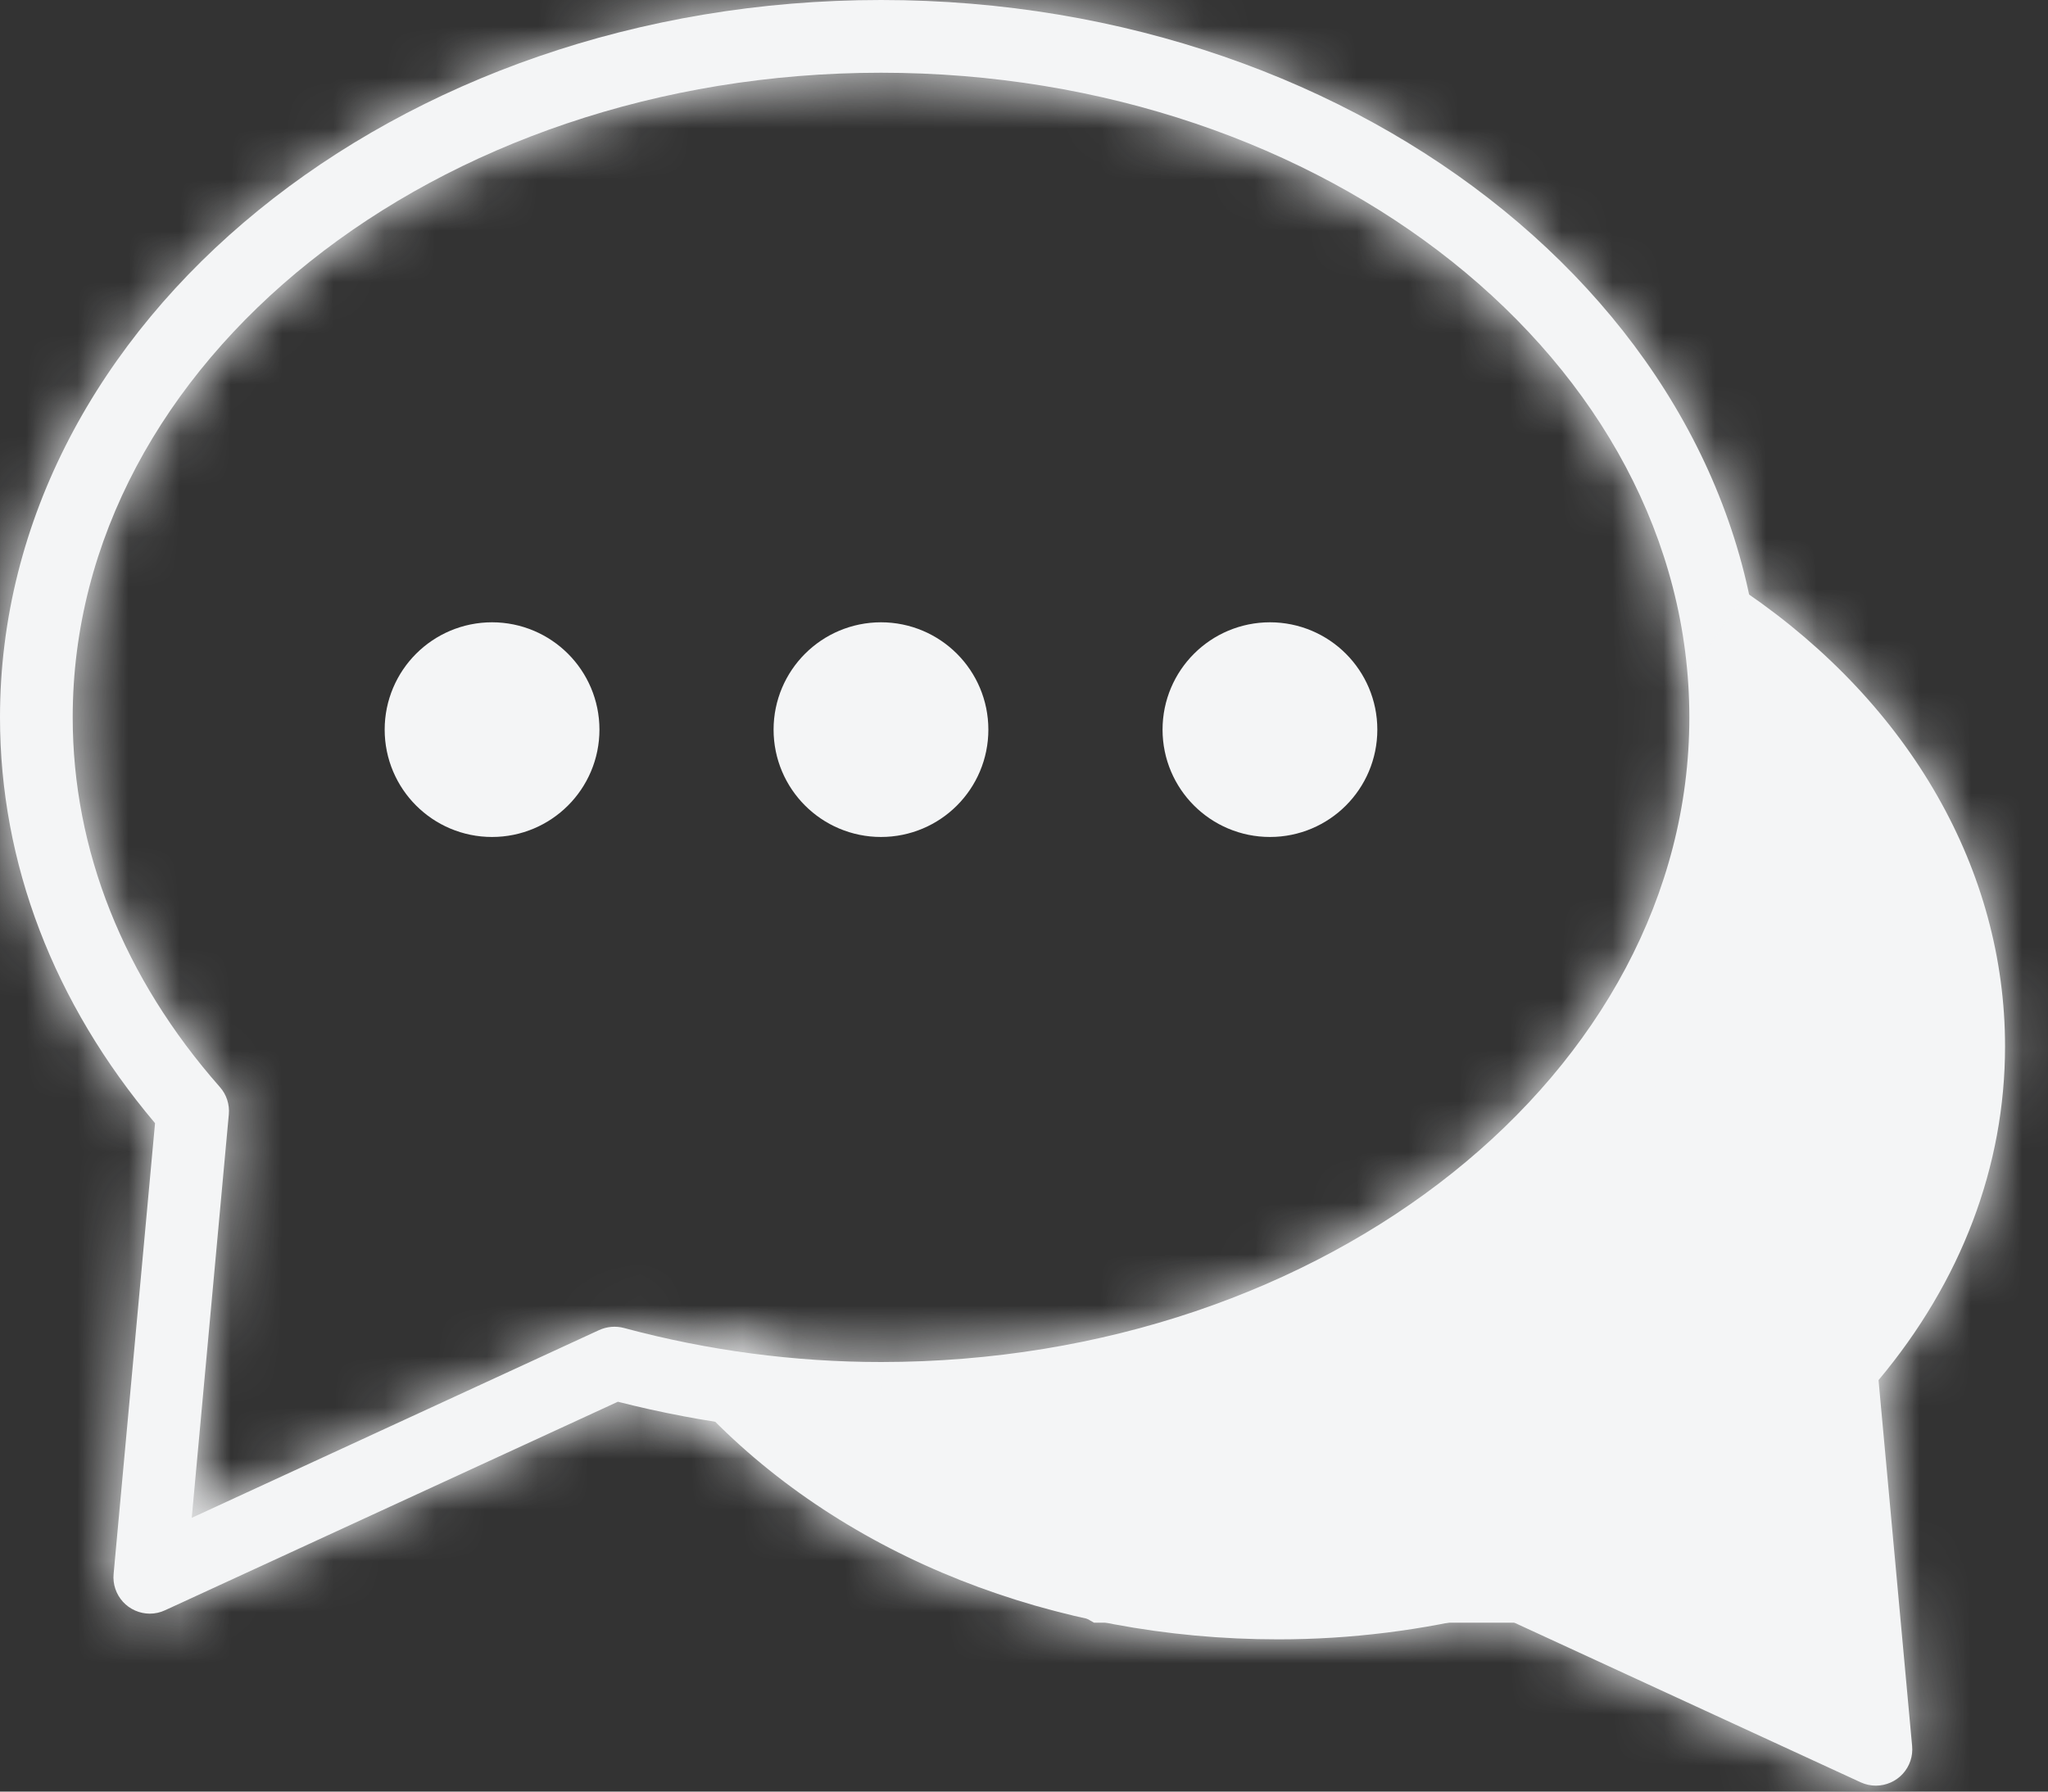 <svg width="40" height="35" viewBox="0 0 40 35" fill="none" xmlns="http://www.w3.org/2000/svg">
<rect x="0" y="0" width="40" height="35" fill="#333333" stroke="none"/>
<mask id="path-1-inside-1" fill="white">
<path d="M2.925 31.524C2.726 31.523 2.535 31.439 2.401 31.292C2.267 31.144 2.2 30.947 2.219 30.748L3.028 21.942C1.046 19.595 0 16.86 0 14.014C0 6.286 7.719 0 17.208 0C26.696 0 34.415 6.286 34.415 14.014C34.415 21.741 26.696 28.028 17.208 28.028C15.474 28.028 13.748 27.812 12.068 27.384L3.225 31.457C3.131 31.501 3.029 31.524 2.925 31.524ZM17.208 1.421C8.502 1.421 1.42 7.07 1.42 14.014C1.42 16.605 2.413 19.102 4.295 21.237C4.424 21.383 4.487 21.576 4.469 21.771L3.745 29.652L11.702 25.984C11.854 25.915 12.025 25.9 12.187 25.943C13.824 26.384 15.512 26.608 17.208 26.608C25.913 26.608 32.995 20.958 32.995 14.014C32.995 7.071 25.912 1.421 17.208 1.421Z"/>
</mask>
<path d="M2.925 31.524C2.726 31.523 2.535 31.439 2.401 31.292C2.267 31.144 2.2 30.947 2.219 30.748L3.028 21.942C1.046 19.595 0 16.86 0 14.014C0 6.286 7.719 0 17.208 0C26.696 0 34.415 6.286 34.415 14.014C34.415 21.741 26.696 28.028 17.208 28.028C15.474 28.028 13.748 27.812 12.068 27.384L3.225 31.457C3.131 31.501 3.029 31.524 2.925 31.524ZM17.208 1.421C8.502 1.421 1.42 7.07 1.42 14.014C1.42 16.605 2.413 19.102 4.295 21.237C4.424 21.383 4.487 21.576 4.469 21.771L3.745 29.652L11.702 25.984C11.854 25.915 12.025 25.9 12.187 25.943C13.824 26.384 15.512 26.608 17.208 26.608C25.913 26.608 32.995 20.958 32.995 14.014C32.995 7.071 25.912 1.421 17.208 1.421Z" fill="#F4F5F6"/>
<path d="M2.925 31.524L2.923 33.524L2.928 33.524L2.925 31.524ZM2.219 30.748L0.227 30.565L0.227 30.565L2.219 30.748ZM3.028 21.942L5.02 22.125L5.097 21.291L4.556 20.651L3.028 21.942ZM17.208 28.028V26.028H17.207L17.208 28.028ZM12.068 27.384L12.562 25.446L11.875 25.271L11.232 25.568L12.068 27.384ZM3.225 31.457L2.388 29.64L2.377 29.646L3.225 31.457ZM4.295 21.237L2.794 22.559L2.796 22.561L4.295 21.237ZM4.469 21.771L2.478 21.587L2.478 21.588L4.469 21.771ZM3.745 29.652L1.753 29.469L1.436 32.919L4.582 31.469L3.745 29.652ZM11.702 25.984L10.87 24.166L10.865 24.168L11.702 25.984ZM12.187 25.943L12.706 24.012L12.704 24.011L12.187 25.943ZM17.208 26.608L17.206 28.608H17.208V26.608ZM2.928 29.524C3.29 29.524 3.635 29.677 3.879 29.945L0.923 32.639C1.436 33.202 2.161 33.523 2.923 33.524L2.928 29.524ZM3.879 29.945C4.123 30.212 4.243 30.57 4.21 30.931L0.227 30.565C0.157 31.323 0.41 32.076 0.923 32.639L3.879 29.945ZM4.21 30.931L5.02 22.125L1.037 21.758L0.227 30.565L4.21 30.931ZM4.556 20.651C2.852 18.634 2 16.348 2 14.014H-2C-2 17.373 -0.76 20.556 1.5 23.232L4.556 20.651ZM2 14.014C2 7.755 8.421 2 17.208 2V-2C7.018 -2 -2 4.817 -2 14.014H2ZM17.208 2C25.995 2 32.415 7.755 32.415 14.014H36.415C36.415 4.817 27.397 -2 17.208 -2V2ZM32.415 14.014C32.415 20.272 25.994 26.028 17.208 26.028V30.028C27.397 30.028 36.415 23.209 36.415 14.014H32.415ZM17.207 26.028C15.641 26.028 14.08 25.833 12.562 25.446L11.575 29.322C13.416 29.791 15.308 30.028 17.208 30.028L17.207 26.028ZM11.232 25.568L2.389 29.64L4.062 33.273L12.905 29.201L11.232 25.568ZM2.377 29.646C2.548 29.566 2.734 29.524 2.923 29.524L2.928 33.524C3.324 33.523 3.715 33.436 4.073 33.268L2.377 29.646ZM17.208 -0.579C7.843 -0.579 -0.58 5.567 -0.58 14.014H3.42C3.42 8.573 9.161 3.421 17.208 3.421V-0.579ZM-0.58 14.014C-0.58 17.141 0.625 20.098 2.794 22.559L5.795 19.914C4.202 18.107 3.42 16.07 3.42 14.014H-0.58ZM2.796 22.561C2.56 22.294 2.445 21.942 2.478 21.587L6.461 21.954C6.529 21.211 6.288 20.472 5.794 19.913L2.796 22.561ZM2.478 21.588L1.753 29.469L5.736 29.835L6.461 21.954L2.478 21.588ZM4.582 31.469L12.539 27.8L10.865 24.168L2.908 27.836L4.582 31.469ZM12.534 27.803C12.263 27.927 11.957 27.952 11.669 27.875L12.704 24.011C12.093 23.848 11.444 23.902 10.87 24.166L12.534 27.803ZM11.667 27.875C13.473 28.361 15.336 28.607 17.206 28.608L17.209 24.608C15.688 24.608 14.175 24.407 12.706 24.012L11.667 27.875ZM17.208 28.608C26.573 28.608 34.995 22.461 34.995 14.014H30.995C30.995 19.456 25.254 24.608 17.208 24.608V28.608ZM34.995 14.014C34.995 5.568 26.572 -0.579 17.208 -0.579V3.421C25.253 3.421 30.995 8.573 30.995 14.014H34.995Z" fill="#F4F5F6" mask="url(#path-1-inside-1)"/>
<mask id="path-3-inside-2" fill="white">
<path d="M36.639 34.884C36.536 34.884 36.435 34.861 36.342 34.819L29.154 31.505C27.784 31.851 26.377 32.026 24.965 32.026C20.583 32.026 16.514 30.416 13.804 27.607C13.532 27.325 13.54 26.875 13.822 26.603C14.104 26.331 14.554 26.339 14.826 26.621C17.271 29.154 20.966 30.607 24.965 30.607C26.34 30.606 27.709 30.425 29.038 30.069C29.199 30.026 29.37 30.04 29.522 30.11L35.825 33.019L35.243 26.794C35.225 26.599 35.288 26.406 35.418 26.259C36.934 24.539 37.736 22.526 37.736 20.442C37.736 17.487 36.119 14.682 33.299 12.744C33.09 12.601 32.974 12.356 32.994 12.103C33.014 11.85 33.167 11.627 33.396 11.518C33.625 11.409 33.895 11.43 34.104 11.574C37.318 13.778 39.161 17.009 39.161 20.44C39.161 22.781 38.307 25.031 36.69 26.962L37.346 34.108C37.365 34.307 37.299 34.504 37.164 34.652C37.03 34.799 36.839 34.883 36.64 34.884H36.639Z"/>
</mask>
<path d="M36.639 34.884C36.536 34.884 36.435 34.861 36.342 34.819L29.154 31.505C27.784 31.851 26.377 32.026 24.965 32.026C20.583 32.026 16.514 30.416 13.804 27.607C13.532 27.325 13.54 26.875 13.822 26.603C14.104 26.331 14.554 26.339 14.826 26.621C17.271 29.154 20.966 30.607 24.965 30.607C26.34 30.606 27.709 30.425 29.038 30.069C29.199 30.026 29.37 30.04 29.522 30.11L35.825 33.019L35.243 26.794C35.225 26.599 35.288 26.406 35.418 26.259C36.934 24.539 37.736 22.526 37.736 20.442C37.736 17.487 36.119 14.682 33.299 12.744C33.09 12.601 32.974 12.356 32.994 12.103C33.014 11.85 33.167 11.627 33.396 11.518C33.625 11.409 33.895 11.43 34.104 11.574C37.318 13.778 39.161 17.009 39.161 20.44C39.161 22.781 38.307 25.031 36.69 26.962L37.346 34.108C37.365 34.307 37.299 34.504 37.164 34.652C37.03 34.799 36.839 34.883 36.64 34.884H36.639Z" fill="#F4F5F6"/>
<path d="M36.639 34.884V32.884H36.638L36.639 34.884ZM36.342 34.819L35.505 36.635L35.505 36.635L36.342 34.819ZM29.154 31.505L29.991 29.689L29.35 29.393L28.665 29.566L29.154 31.505ZM24.965 32.026V34.026H24.966L24.965 32.026ZM13.804 27.607L12.365 28.996L12.365 28.996L13.804 27.607ZM14.826 26.621L13.387 28.01L13.387 28.01L14.826 26.621ZM24.965 30.607V32.606H24.966L24.965 30.607ZM29.038 30.069L29.555 32.001L29.559 32L29.038 30.069ZM29.522 30.11L30.36 28.294L30.359 28.294L29.522 30.11ZM35.825 33.019L34.987 34.835L38.139 36.29L37.816 32.833L35.825 33.019ZM35.243 26.794L33.252 26.977L33.252 26.98L35.243 26.794ZM35.418 26.259L36.917 27.583L36.918 27.582L35.418 26.259ZM33.299 12.744L32.166 14.392L32.167 14.393L33.299 12.744ZM32.994 12.103L34.987 12.261V12.261L32.994 12.103ZM33.396 11.518L34.257 13.323V13.323L33.396 11.518ZM34.104 11.574L32.971 13.222L32.973 13.223L34.104 11.574ZM36.69 26.962L35.157 25.678L34.622 26.317L34.699 27.145L36.69 26.962ZM37.346 34.108L39.338 33.925L39.338 33.925L37.346 34.108ZM36.64 34.884V36.884L36.642 36.884L36.64 34.884ZM36.638 32.884C36.825 32.884 37.009 32.924 37.178 33.002L35.505 36.635C35.861 36.799 36.248 36.884 36.639 36.884L36.638 32.884ZM37.179 33.002L29.991 29.689L28.317 33.322L35.505 36.635L37.179 33.002ZM28.665 29.566C27.455 29.871 26.212 30.026 24.964 30.026L24.966 34.026C26.543 34.026 28.114 33.83 29.643 33.445L28.665 29.566ZM24.965 30.026C21.052 30.026 17.528 28.586 15.243 26.218L12.365 28.996C15.5 32.245 20.114 34.026 24.965 34.026V30.026ZM15.243 26.219C15.738 26.731 15.723 27.548 15.211 28.043L12.433 25.164C11.356 26.203 11.325 27.919 12.365 28.996L15.243 26.219ZM15.211 28.043C14.698 28.537 13.882 28.523 13.387 28.01L16.265 25.232C15.226 24.155 13.51 24.125 12.433 25.164L15.211 28.043ZM13.387 28.01C16.261 30.988 20.504 32.606 24.965 32.606V28.607C21.428 28.607 18.28 27.32 16.265 25.232L13.387 28.01ZM24.966 32.606C26.515 32.606 28.058 32.402 29.555 32.001L28.52 28.137C27.36 28.448 26.165 28.606 24.964 28.607L24.966 32.606ZM29.559 32C29.269 32.079 28.959 32.053 28.686 31.927L30.359 28.294C29.782 28.027 29.129 27.973 28.515 28.139L29.559 32ZM28.684 31.926L34.987 34.835L36.663 31.203L30.36 28.294L28.684 31.926ZM37.816 32.833L37.235 26.608L33.252 26.98L33.834 33.205L37.816 32.833ZM37.235 26.61C37.267 26.965 37.153 27.317 36.917 27.583L33.919 24.936C33.425 25.495 33.183 26.234 33.252 26.977L37.235 26.61ZM36.918 27.582C38.722 25.536 39.736 23.063 39.736 20.442H35.736C35.736 21.989 35.147 23.543 33.918 24.937L36.918 27.582ZM39.736 20.442C39.736 16.716 37.695 13.338 34.432 11.096L32.167 14.393C34.543 16.025 35.736 18.258 35.736 20.442H39.736ZM34.432 11.096C34.812 11.357 35.024 11.801 34.987 12.261L31 11.946C30.924 12.911 31.368 13.844 32.166 14.392L34.432 11.096ZM34.987 12.261C34.951 12.72 34.672 13.125 34.257 13.323L32.535 9.713C31.661 10.129 31.076 10.98 31 11.946L34.987 12.261ZM34.257 13.323C33.841 13.522 33.35 13.483 32.971 13.222L35.237 9.926C34.439 9.377 33.41 9.296 32.535 9.713L34.257 13.323ZM32.973 13.223C35.729 15.113 37.161 17.766 37.161 20.44H41.161C41.161 16.252 38.907 12.443 35.235 9.924L32.973 13.223ZM37.161 20.44C37.161 22.274 36.498 24.077 35.157 25.678L38.224 28.247C40.117 25.985 41.161 23.289 41.161 20.44H37.161ZM34.699 27.145L35.355 34.291L39.338 33.925L38.682 26.779L34.699 27.145ZM35.355 34.291C35.322 33.93 35.442 33.572 35.686 33.304L38.642 35.999C39.155 35.436 39.408 34.683 39.338 33.925L35.355 34.291ZM35.686 33.304C35.93 33.037 36.275 32.884 36.637 32.884L36.642 36.884C37.404 36.883 38.13 36.562 38.642 35.999L35.686 33.304ZM36.64 32.884H36.639V36.884H36.64V32.884Z" fill="#F4F5F6" mask="url(#path-3-inside-2)"/>
<path d="M10.708 14.254C10.708 14.86 10.216 15.351 9.61 15.351C9.004 15.351 8.513 14.86 8.513 14.254C8.513 13.648 9.004 13.157 9.61 13.157C10.216 13.157 10.708 13.648 10.708 14.254Z" fill="#F4F5F6" stroke="#F4F5F6" stroke-width="2"/>
<path d="M25.901 14.254C25.901 14.86 25.41 15.351 24.804 15.351C24.198 15.351 23.706 14.86 23.706 14.254C23.706 13.648 24.198 13.157 24.804 13.157C25.41 13.157 25.901 13.648 25.901 14.254Z" fill="#F4F5F6" stroke="#F4F5F6" stroke-width="2"/>
<path d="M18.304 14.254C18.304 14.86 17.813 15.351 17.207 15.351C16.601 15.351 16.109 14.86 16.109 14.254C16.109 13.648 16.601 13.157 17.207 13.157C17.813 13.157 18.304 13.648 18.304 14.254Z" fill="#F4F5F6" stroke="#F4F5F6" stroke-width="2"/>
<path d="M36.281 15.1L34.219 13L32.156 20.7L25.969 26.3L16 28.05L21.5 31.2H30.094L36.281 34L35.938 27L38 22.8V19.3L36.281 15.1Z" fill="#F4F5F6" stroke="#F4F5F6"/>
</svg>
